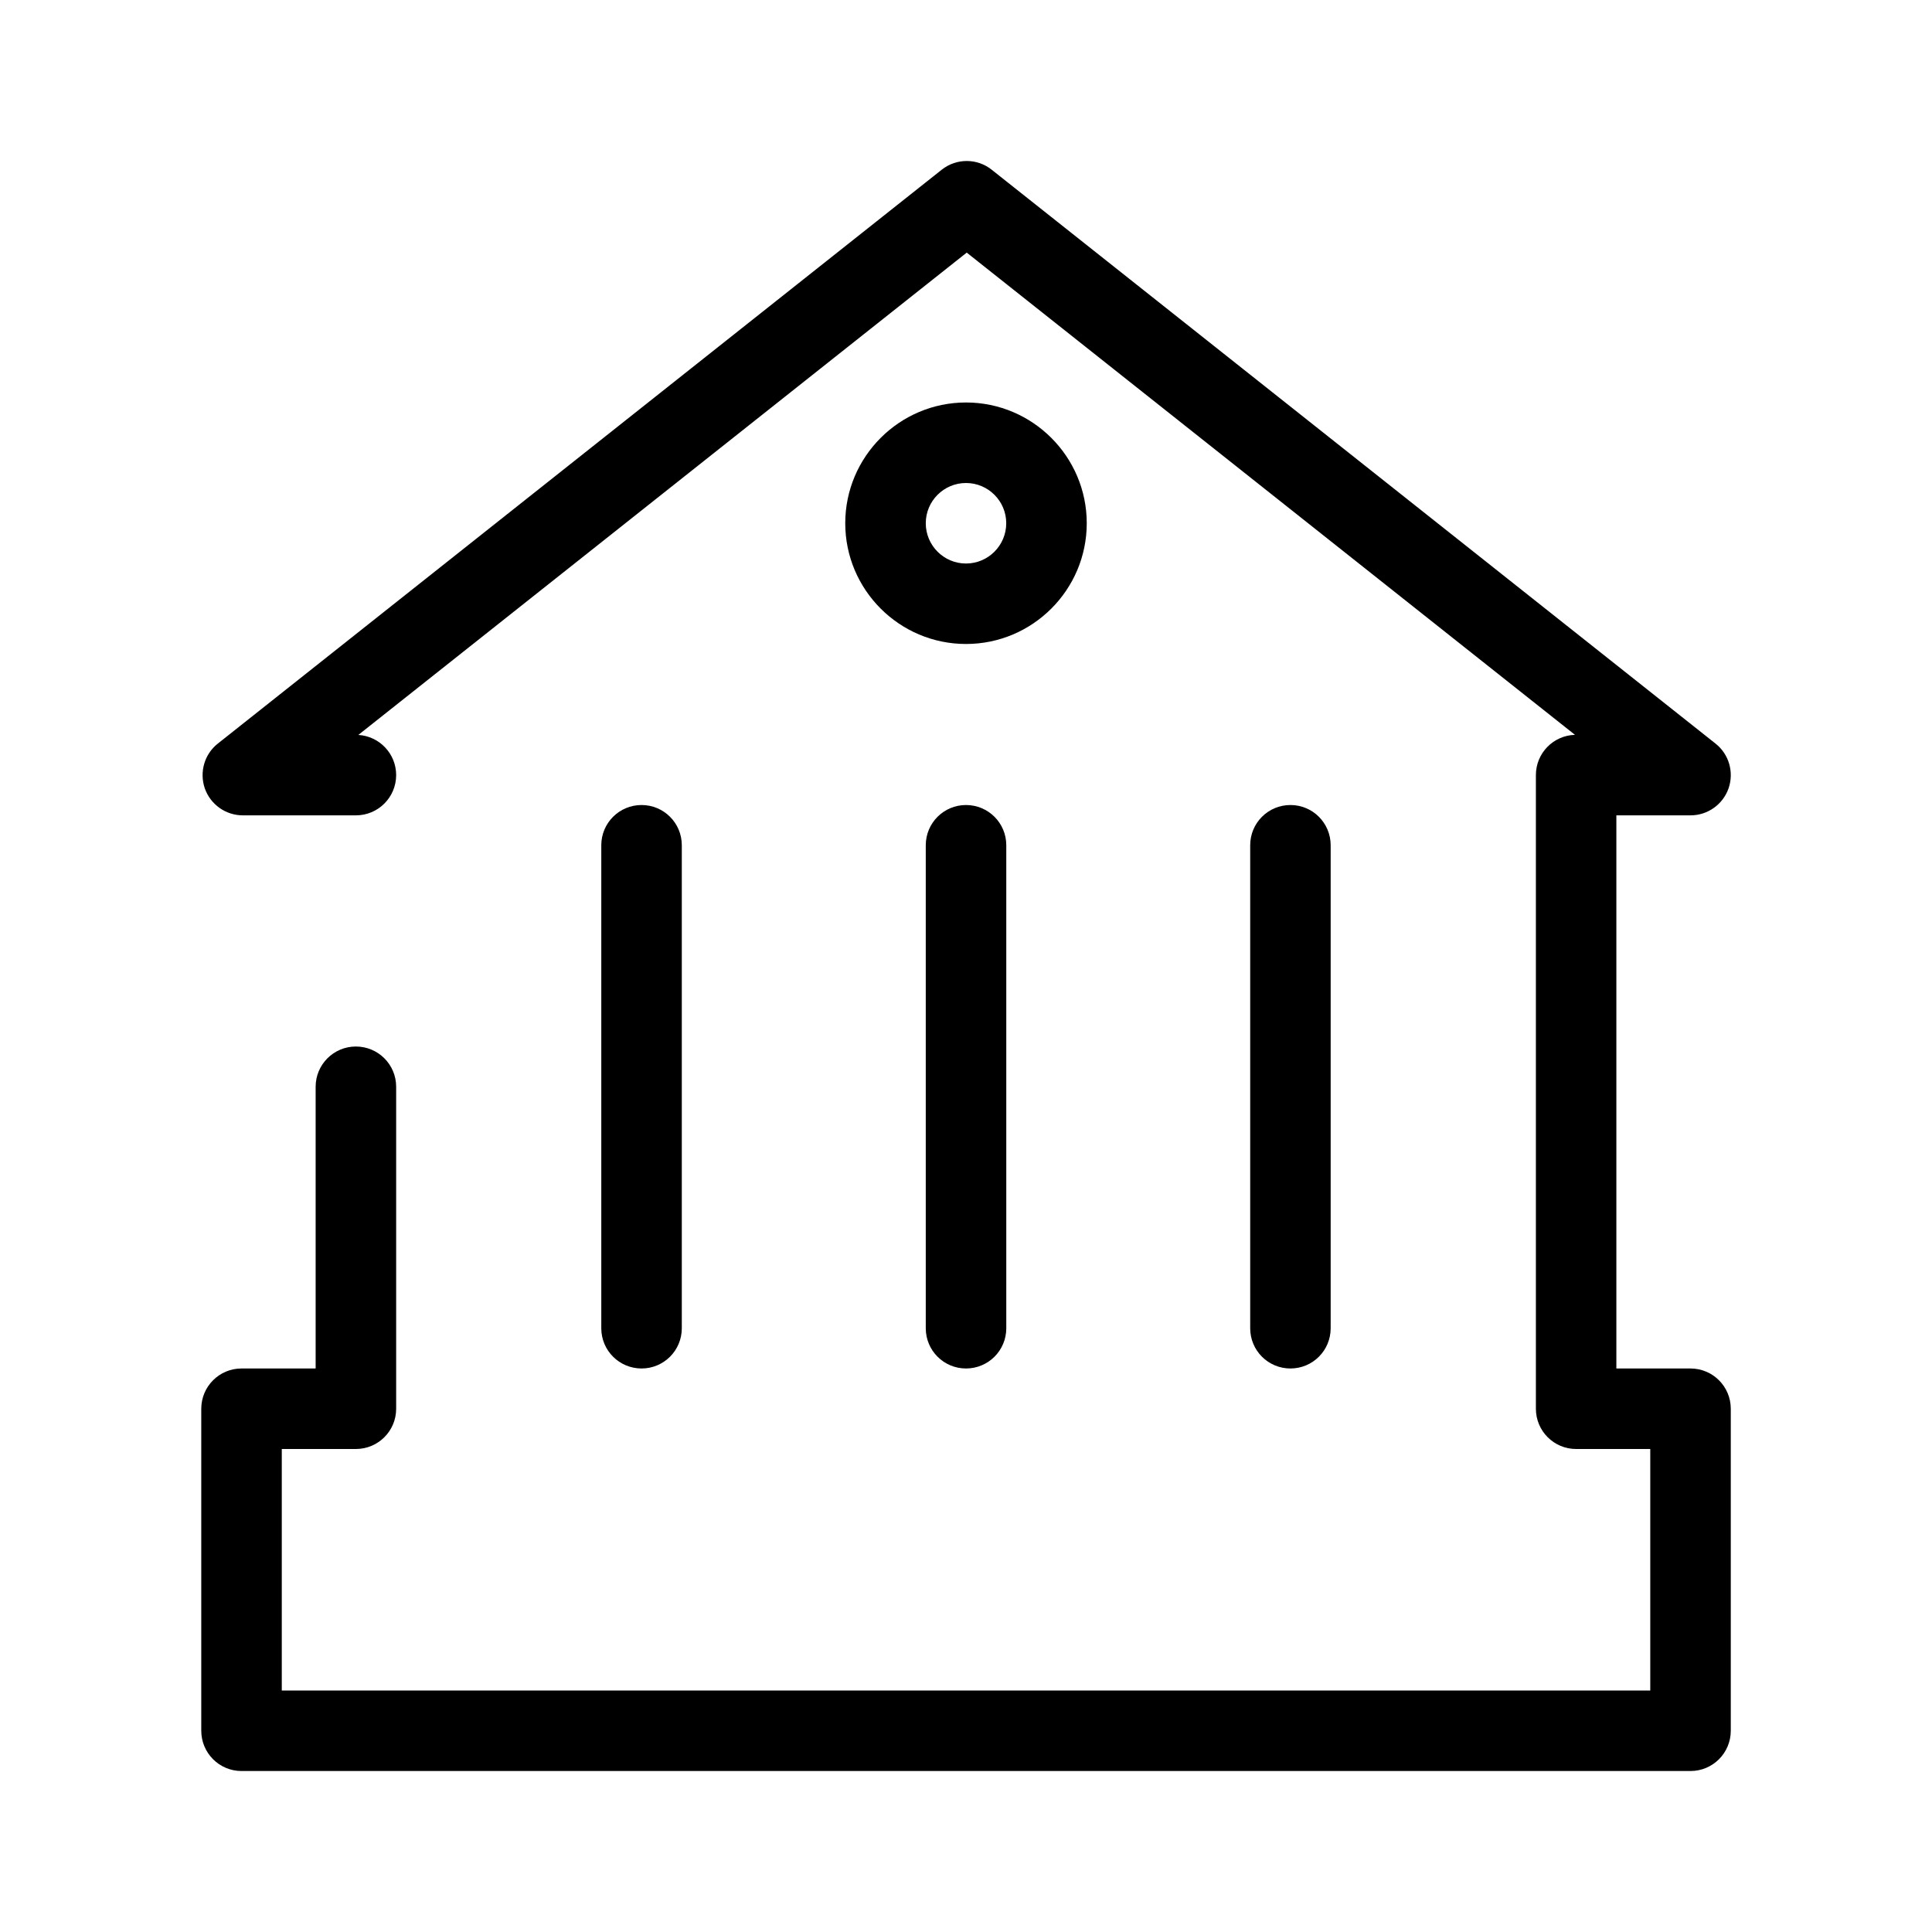 <svg width="40" height="40" viewBox="0 0 40 40" fill="none" xmlns="http://www.w3.org/2000/svg">
<g clip-path="url(#clip0_6846_165119)">
<mask id="mask0_6846_165119" style="mask-type:luminance" maskUnits="userSpaceOnUse" x="0" y="0" width="40" height="40">
<path fill-rule="evenodd" clip-rule="evenodd" d="M0 40H40V-3.8147e-06H0V40Z" fill="white"/>
</mask>
<g mask="url(#mask0_6846_165119)">
<mask id="mask1_6846_165119" style="mask-type:luminance" maskUnits="userSpaceOnUse" x="0" y="0" width="40" height="40">
<path fill-rule="evenodd" clip-rule="evenodd" d="M0 -3.8147e-06V40H40V-3.8147e-06H0Z" fill="white"/>
</mask>
<g mask="url(#mask1_6846_165119)">
<path d="M35 28.333H33.465V16.881H35C35.355 16.881 35.671 16.656 35.788 16.322C35.904 15.986 35.796 15.614 35.518 15.395L20.532 3.514C20.23 3.273 19.8 3.273 19.497 3.514L4.51 15.395C4.232 15.614 4.125 15.986 4.24 16.322C4.357 16.656 4.673 16.881 5.028 16.881H7.368C7.829 16.881 8.202 16.508 8.202 16.047C8.202 15.604 7.855 15.242 7.419 15.216L20.015 5.23L32.608 15.214C32.158 15.227 31.799 15.595 31.799 16.047V29.167C31.799 29.627 32.172 30 32.632 30H34.167V35H5.834V30H7.368C7.829 30 8.202 29.627 8.202 29.167V22.5C8.202 22.04 7.829 21.667 7.368 21.667C6.908 21.667 6.535 22.04 6.535 22.5V28.333H5C4.54 28.333 4.167 28.706 4.167 29.167V35.833C4.167 36.294 4.54 36.667 5 36.667H35C35.461 36.667 35.834 36.294 35.834 35.833V29.167C35.834 28.706 35.461 28.333 35 28.333Z" fill="black"/>
</g>
<mask id="mask2_6846_165119" style="mask-type:luminance" maskUnits="userSpaceOnUse" x="0" y="0" width="40" height="40">
<path fill-rule="evenodd" clip-rule="evenodd" d="M0 -3.8147e-06V40H40V-3.8147e-06H0Z" fill="white"/>
</mask>
<g mask="url(#mask2_6846_165119)">
<path d="M20 11.667C19.541 11.667 19.167 11.293 19.167 10.833C19.167 10.373 19.541 10 20 10C20.459 10 20.833 10.373 20.833 10.833C20.833 11.293 20.459 11.667 20 11.667ZM22.5 10.833C22.5 9.455 21.378 8.333 20 8.333C18.622 8.333 17.5 9.455 17.5 10.833C17.5 12.212 18.622 13.333 20 13.333C21.378 13.333 22.5 12.212 22.5 10.833Z" fill="black"/>
</g>
<mask id="mask3_6846_165119" style="mask-type:luminance" maskUnits="userSpaceOnUse" x="0" y="0" width="40" height="40">
<path fill-rule="evenodd" clip-rule="evenodd" d="M0 -3.8147e-06V40H40V-3.8147e-06H0Z" fill="white"/>
</mask>
<g mask="url(#mask3_6846_165119)">
<path d="M14.116 27.5V17.5C14.116 17.039 13.743 16.667 13.283 16.667C12.822 16.667 12.449 17.039 12.449 17.5V27.5C12.449 27.961 12.822 28.333 13.283 28.333C13.743 28.333 14.116 27.961 14.116 27.5Z" fill="black"/>
</g>
<mask id="mask4_6846_165119" style="mask-type:luminance" maskUnits="userSpaceOnUse" x="0" y="0" width="40" height="40">
<path fill-rule="evenodd" clip-rule="evenodd" d="M0 -3.8147e-06V40H40V-3.8147e-06H0Z" fill="white"/>
</mask>
<g mask="url(#mask4_6846_165119)">
<path d="M19.167 17.5V27.5C19.167 27.961 19.54 28.333 20 28.333C20.461 28.333 20.834 27.961 20.834 27.5V17.5C20.834 17.039 20.461 16.667 20 16.667C19.54 16.667 19.167 17.039 19.167 17.5Z" fill="black"/>
</g>
<mask id="mask5_6846_165119" style="mask-type:luminance" maskUnits="userSpaceOnUse" x="0" y="0" width="40" height="40">
<path fill-rule="evenodd" clip-rule="evenodd" d="M0 -3.8147e-06V40H40V-3.8147e-06H0Z" fill="white"/>
</mask>
<g mask="url(#mask5_6846_165119)">
<path d="M27.55 27.5V17.5C27.55 17.039 27.178 16.667 26.717 16.667C26.256 16.667 25.884 17.039 25.884 17.5V27.5C25.884 27.961 26.256 28.333 26.717 28.333C27.178 28.333 27.55 27.961 27.55 27.5Z" fill="black"/>
</g>
</g>
</g>
<defs>
<clipPath id="clip0_6846_165119">
<rect width="40" height="40" fill="white"/>
</clipPath>
</defs>
</svg>
